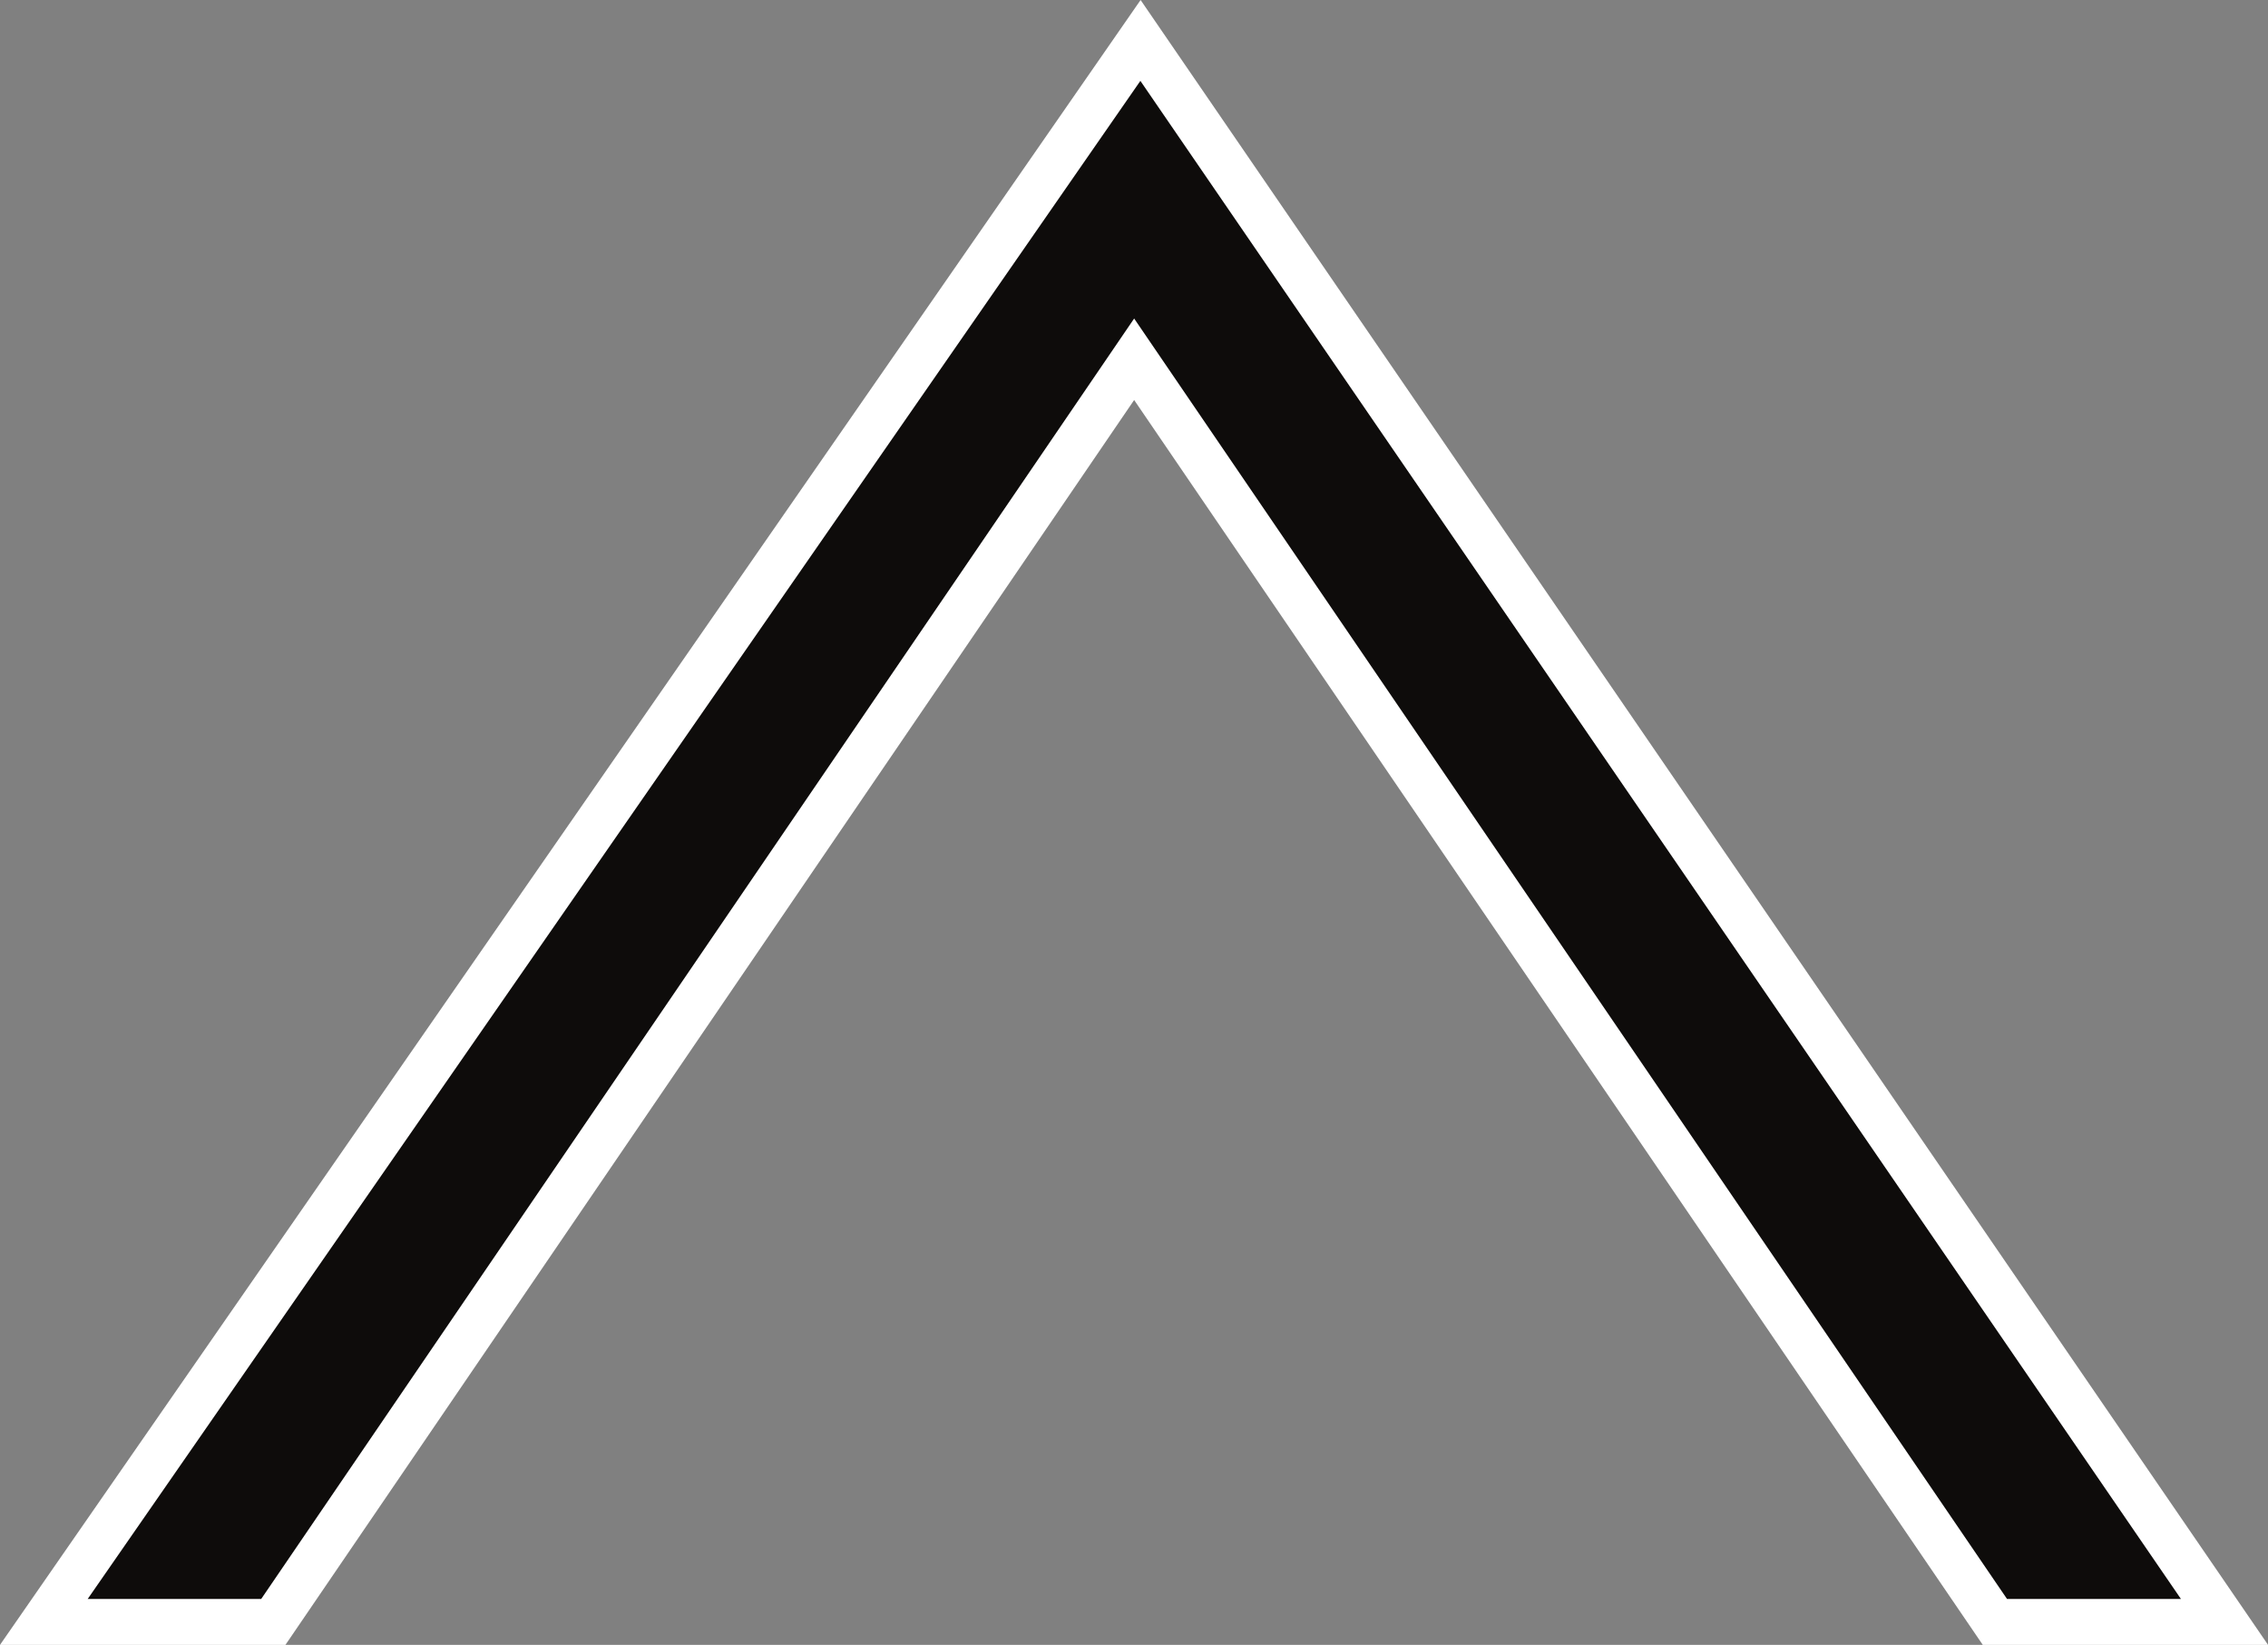 <?xml version="1.0" encoding="UTF-8" standalone="no"?>
<svg viewBox="0 0 52.285 37.914" id="svg8" xmlns="http://www.w3.org/2000/svg">
  <rect x="0" y="0" width="52.285" height="37.914" fill="#808080" stroke="none"/>
  <g id="layer1" transform="translate(-13.541 -8.075)">
    <path d="M64.823 45.46L39.833 9.007 14.552 45.46h5.29l19.845-29.104L59.53 45.46z" id="path4597-3" fill="#0e0c0b" stroke="#fff" stroke-width="1.058"/>
  </g>
</svg>